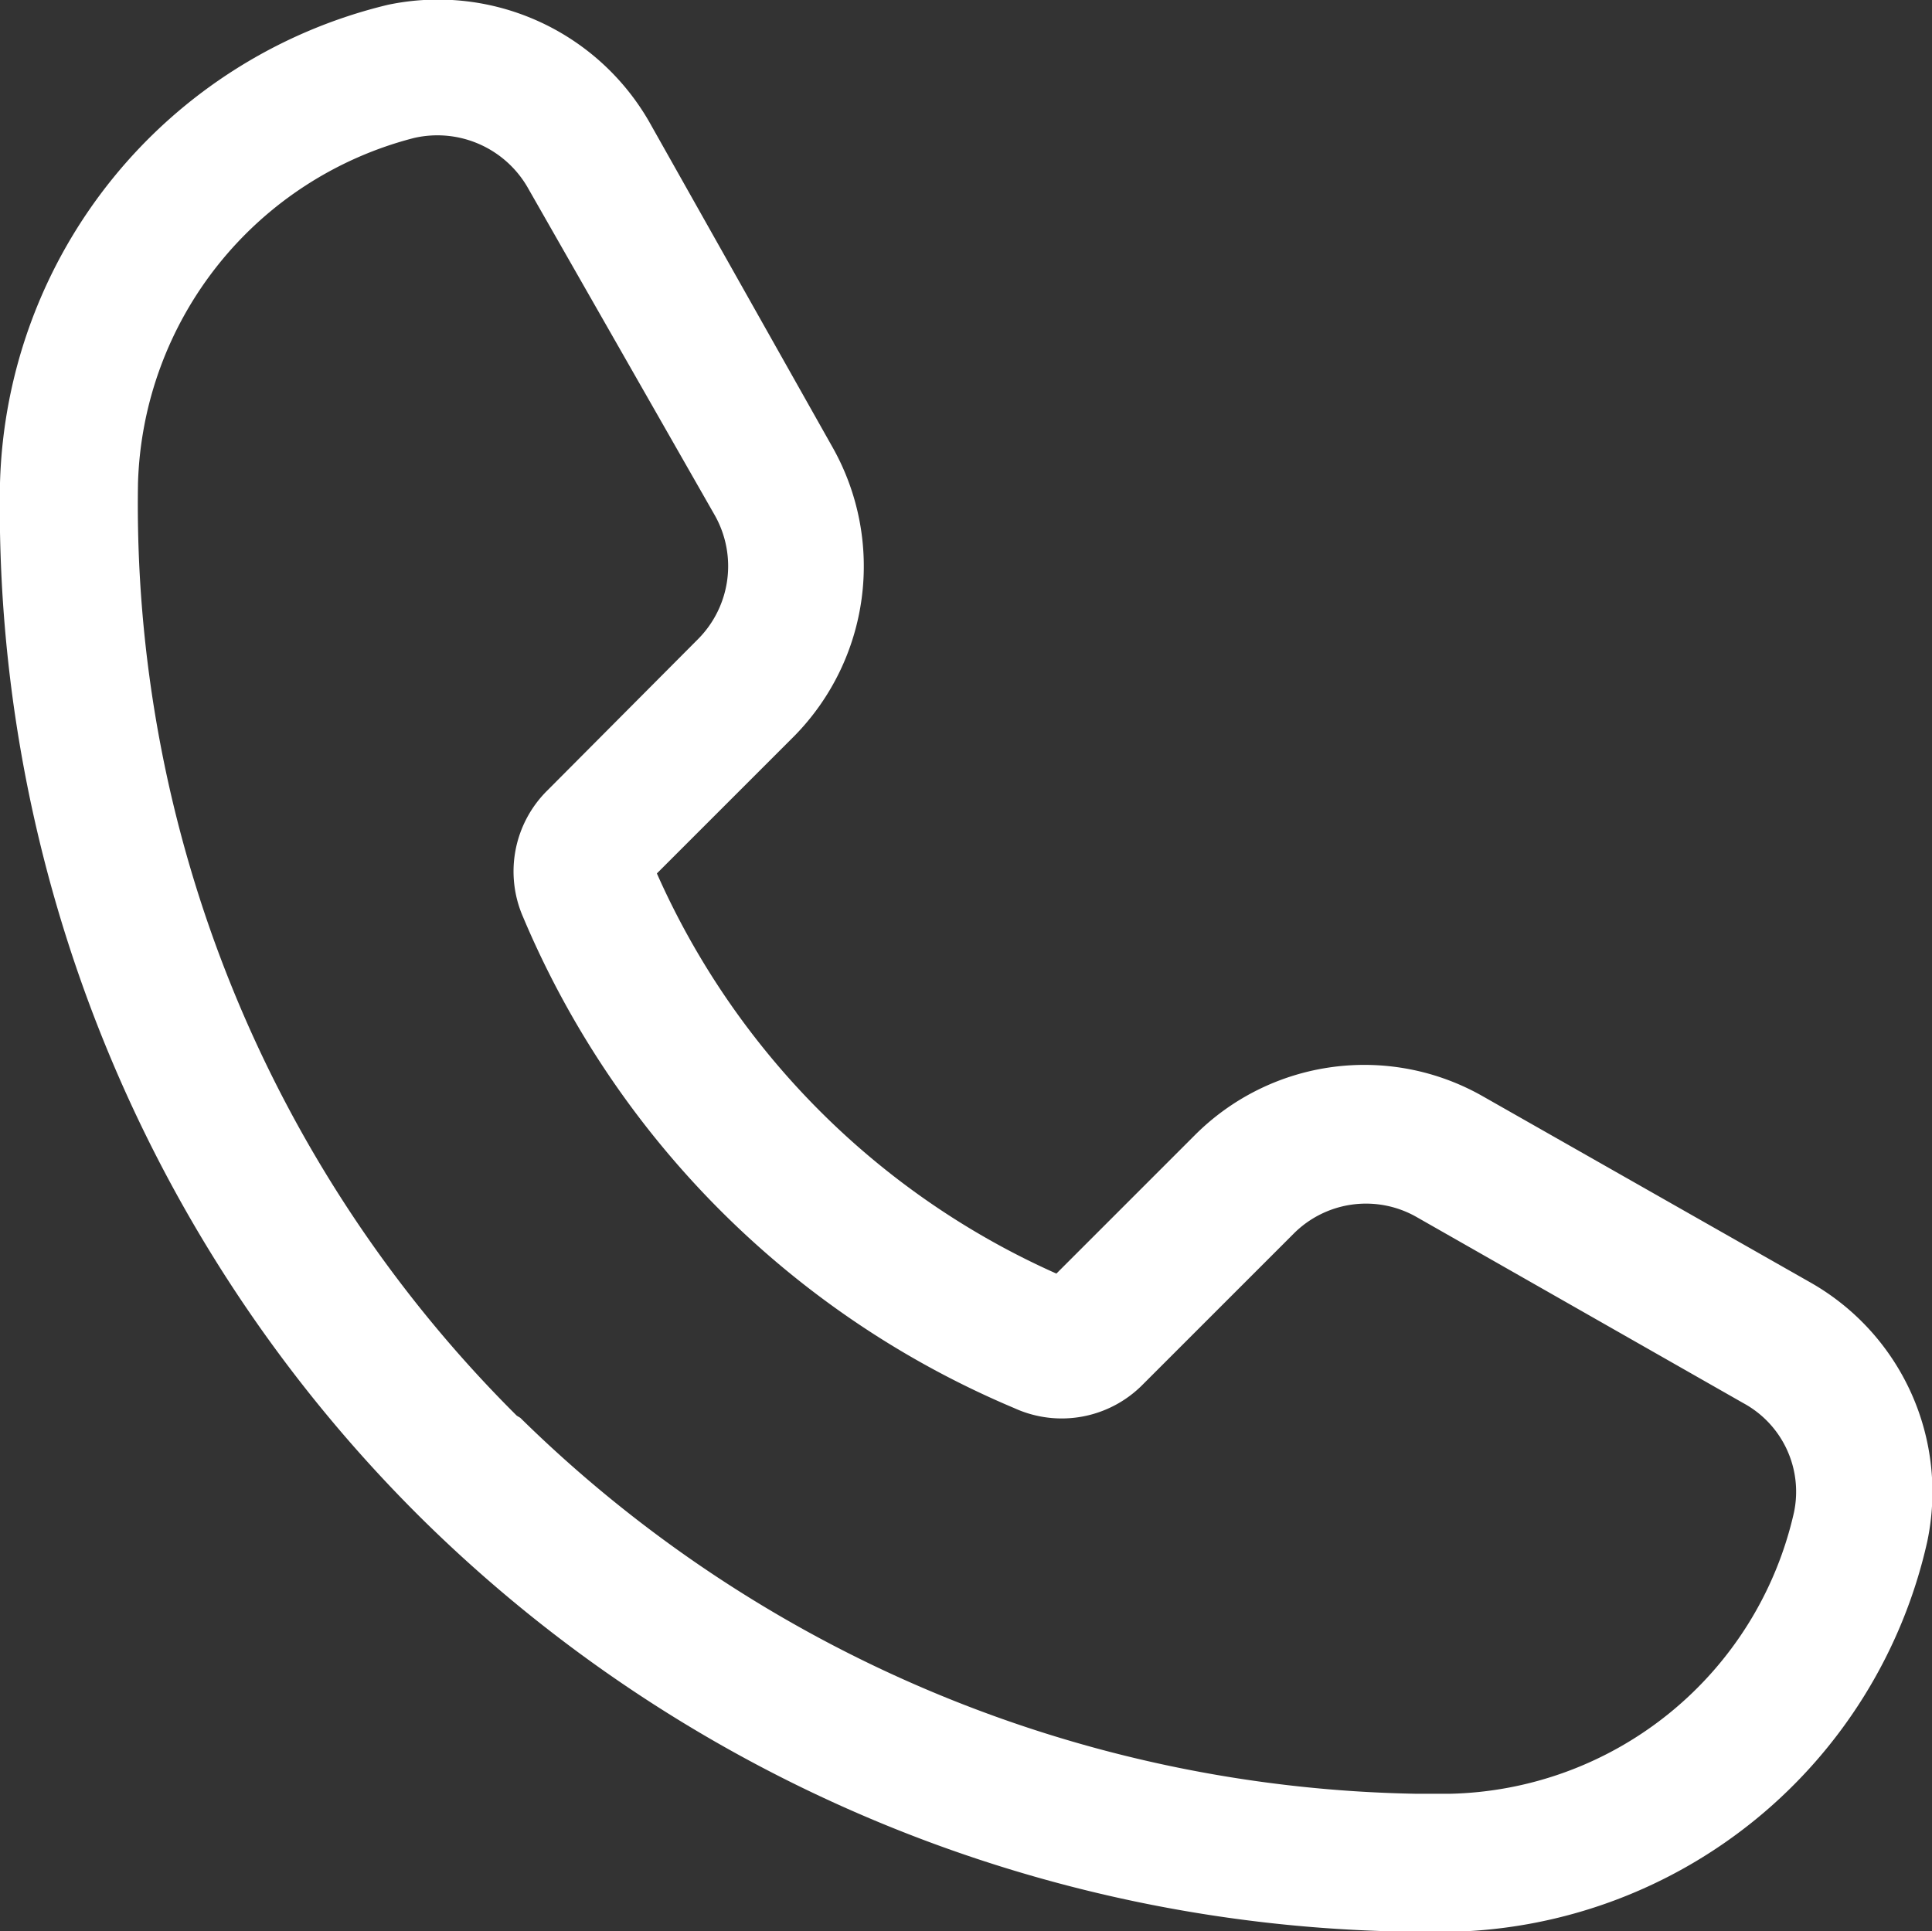 <svg height="27.99" viewBox="0 0 28 27.99" width="28" xmlns="http://www.w3.org/2000/svg"><rect x="0" y="0" width="28" height="27.99" fill="#333333" stroke="none"/><path d="m20.54 28a20.77 20.77 0 0 1 -14.44-6 20.63 20.63 0 0 1 -6.1-15 7.34 7.34 0 0 1 5.62-6.93 3.53 3.53 0 0 1 3.78 1.68l2.67 4.74a3.51 3.51 0 0 1 -.55 4.17l-2 2a11.41 11.41 0 0 0 5.79 5.8l2-2a3.47 3.47 0 0 1 4.18-.57l4.75 2.7a3.49 3.49 0 0 1 1.69 3.76 7.24 7.24 0 0 1 -6.87 5.65zm-13-7.45a19 19 0 0 0 13 5.45h.46a5.23 5.23 0 0 0 5-4.08 1.46 1.46 0 0 0 -.73-1.58l-4.74-2.7a1.48 1.48 0 0 0 -1.78.24l-2.19 2.19a1.65 1.65 0 0 1 -1.86.34 13.34 13.34 0 0 1 -7.12-7.12 1.65 1.65 0 0 1 .36-1.84l2.18-2.19a1.5 1.5 0 0 0 .24-1.79l-2.7-4.73a1.51 1.51 0 0 0 -1.66-.74 5.33 5.33 0 0 0 -4 5 18.63 18.63 0 0 0 5.49 13.52z" fill="#fff"/></svg>